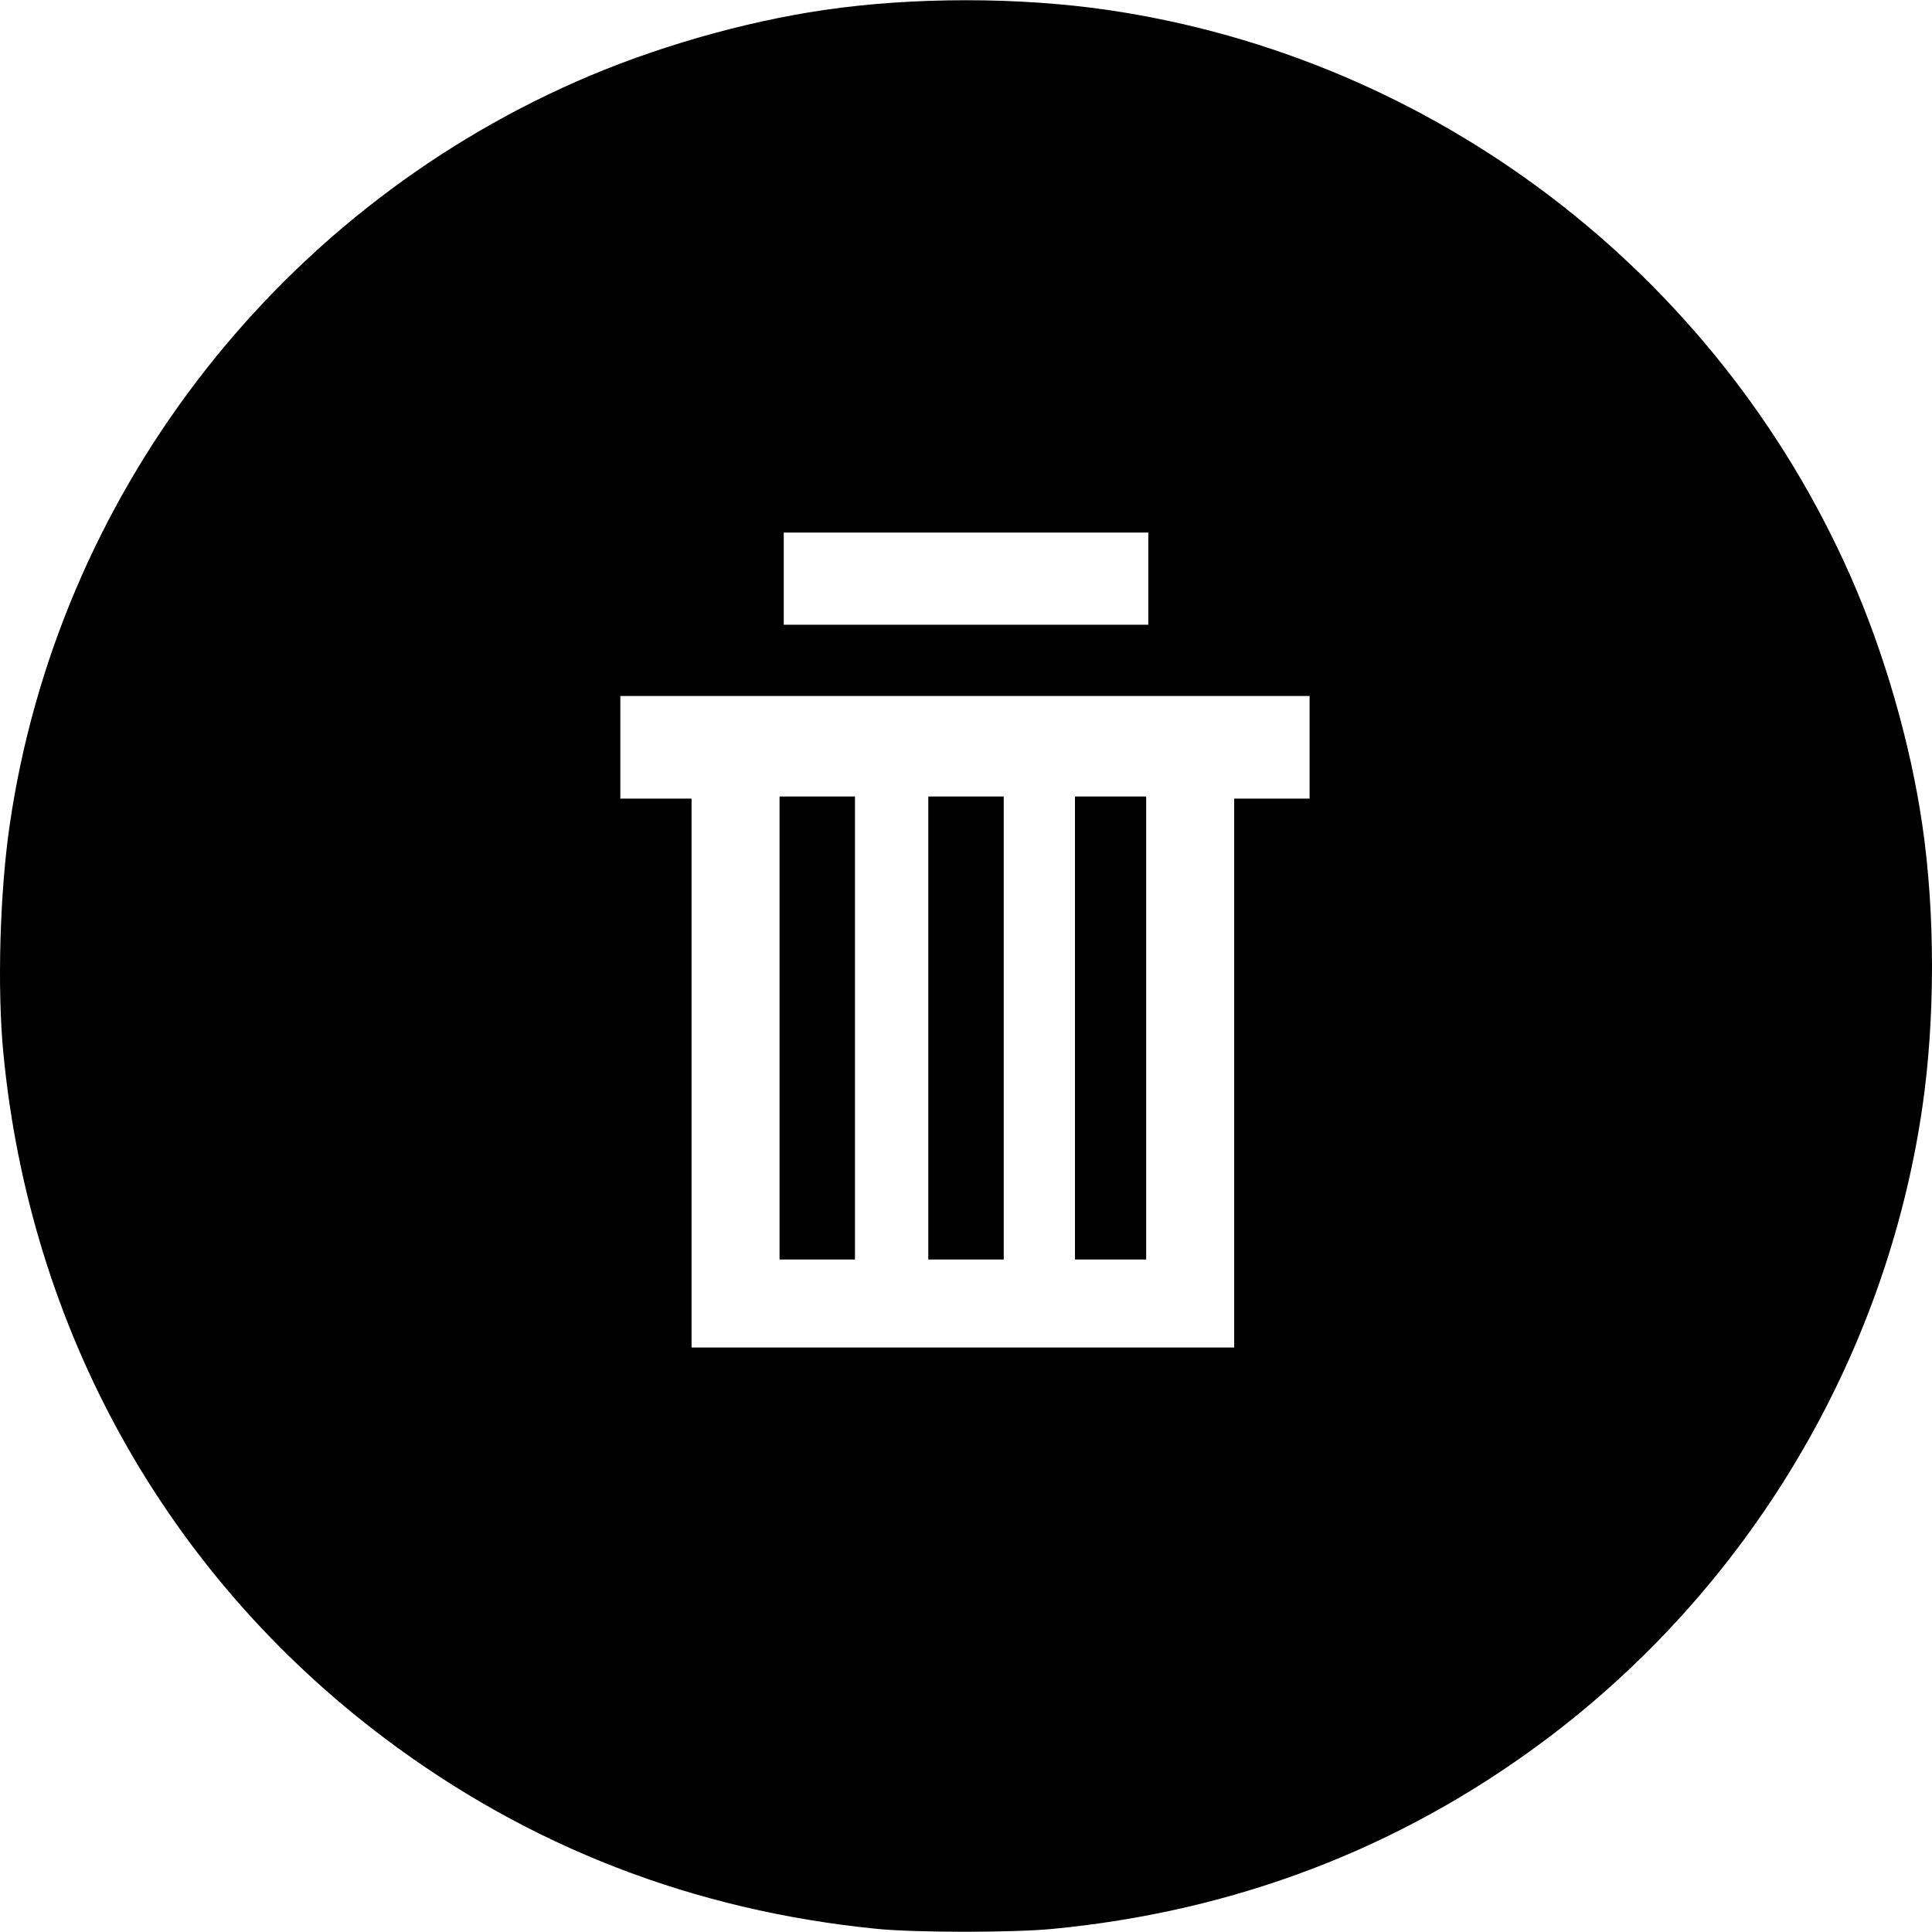 <svg height='100px' width='100px'  fill="#000000" xmlns:dc="http://purl.org/dc/elements/1.1/" xmlns:cc="http://creativecommons.org/ns#" xmlns:rdf="http://www.w3.org/1999/02/22-rdf-syntax-ns#" xmlns:svg="http://www.w3.org/2000/svg" xmlns="http://www.w3.org/2000/svg" xmlns:sodipodi="http://sodipodi.sourceforge.net/DTD/sodipodi-0.dtd" xmlns:inkscape="http://www.inkscape.org/namespaces/inkscape" viewBox="0 0 1152.714 1152.44" version="1.1" x="0px" y="0px"><g transform="translate(2025.511,8960.856)"><path style="" d="m -1502.316,-7810.159 c -109.212,-10.84 -207.531,-48.915 -293.707,-113.738 -130.593,-98.235 -211.706,-244.065 -227.509,-409.033 -3.701,-38.636 -2.09,-95.627 3.849,-136.161 28.578,-195.028 157.009,-363.428 338.035,-443.236 45.521,-20.068 99.233,-35.578 147.913,-42.712 52.931,-7.756 116.244,-7.756 169.175,0 195.028,28.578 363.428,157.009 443.236,338.035 20.068,45.521 35.579,99.233 42.712,147.913 7.756,52.931 7.756,116.244 0,169.175 -21.971,149.942 -103.985,287.033 -226.113,377.961 -85.781,63.866 -184.115,101.419 -292.848,111.836 -23.893,2.289 -81.506,2.267 -104.742,-0.039 z m 213.168,-510.595 0,-163.75 22.5,0 22.5,0 0,-30.625 0,-30.625 -205.625,0 -205.625,0 0,30.625 0,30.625 21.25,0 21.25,0 0,163.75 0,163.75 161.875,0 161.875,0 0,-163.75 z m -271.25,-26.875 0,-138.125 22.5,0 22.5,0 0,138.125 0,138.125 -22.5,0 -22.5,0 0,-138.125 z m 88.75,0 0,-138.125 22.5,0 22.5,0 0,138.125 0,138.125 -22.5,0 -22.5,0 0,-138.125 z m 87.5,0 0,-138.125 21.25,0 21.25,0 0,138.125 0,138.125 -21.25,0 -21.25,0 0,-138.125 z m 43.75,-268.125 0,-27.5 -108.75,0 -108.75,0 0,27.5 0,27.5 108.75,0 108.75,0 0,-27.5 z" fill="#000000"></path></g></svg>